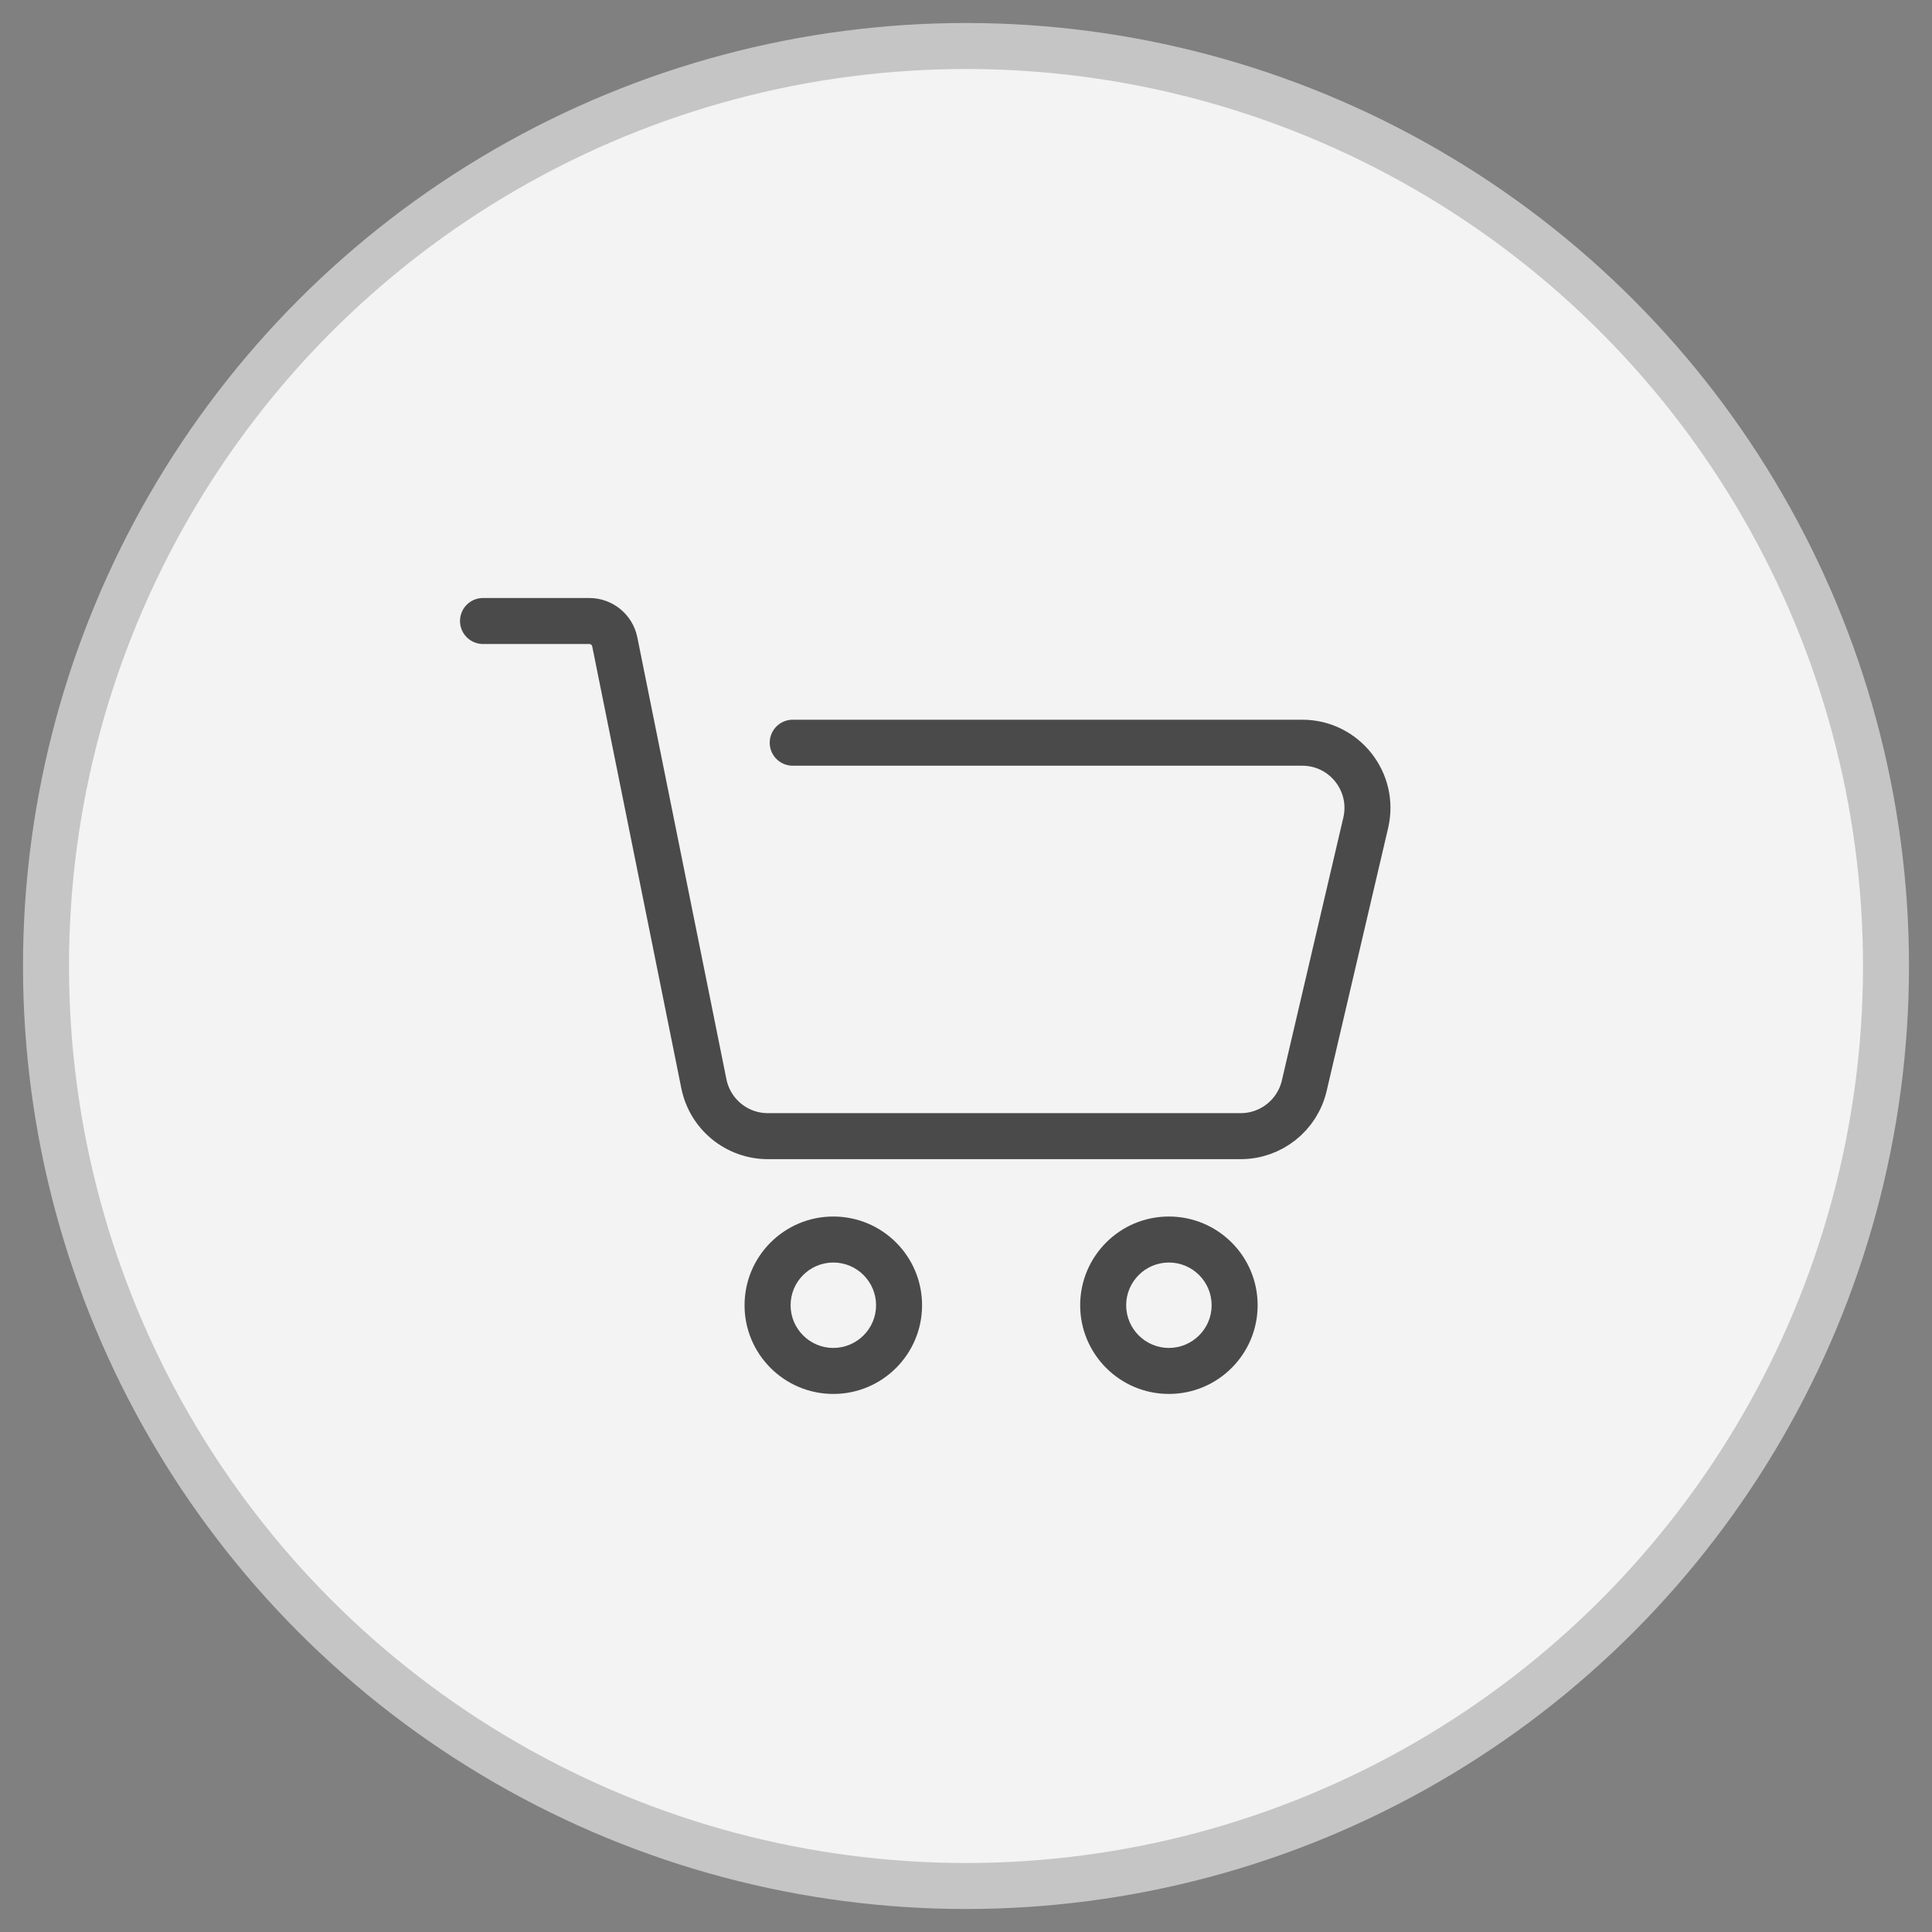<svg xmlns="http://www.w3.org/2000/svg" width="42" height="42" viewBox="0 0 42 42">
    <rect x="0" y="0" width="42" height="42" fill="#808080" stroke="none"/>
    <g fill="none" fill-rule="evenodd" opacity=".9" transform="translate(1 1)">
        <circle cx="20" cy="20" r="20" fill="#FFF" stroke="#CCC"/>
        <path fill="#444" d="M17.116 25.446c-1.065 0-1.93.863-1.93 1.93 0 1.063.865 1.927 1.93 1.927s1.929-.864 1.929-1.928c0-1.066-.864-1.929-1.93-1.929m0 1c.513 0 .93.416.93.93 0 .51-.417.927-.93.927-.511 0-.928-.417-.928-.928 0-.513.417-.929.929-.929M22.482 27.375c0 1.064.864 1.928 1.929 1.928s1.929-.864 1.929-1.928c0-1.066-.864-1.929-1.93-1.929-1.064 0-1.928.863-1.928 1.93zm2.858 0c0 .511-.417.928-.93.928-.511 0-.928-.417-.928-.928 0-.513.417-.929.929-.929s.929.416.929.93z"/>
        <path stroke="#444" stroke-linecap="round" d="M9.5 12.5h2.31c.27 0 .502.19.555.455l1.937 9.607c.134.661.715 1.137 1.39 1.137h10.281c.658 0 1.23-.454 1.38-1.095l1.337-5.718c.207-.889-.467-1.74-1.38-1.74H16.233"/>
    </g>
</svg>

